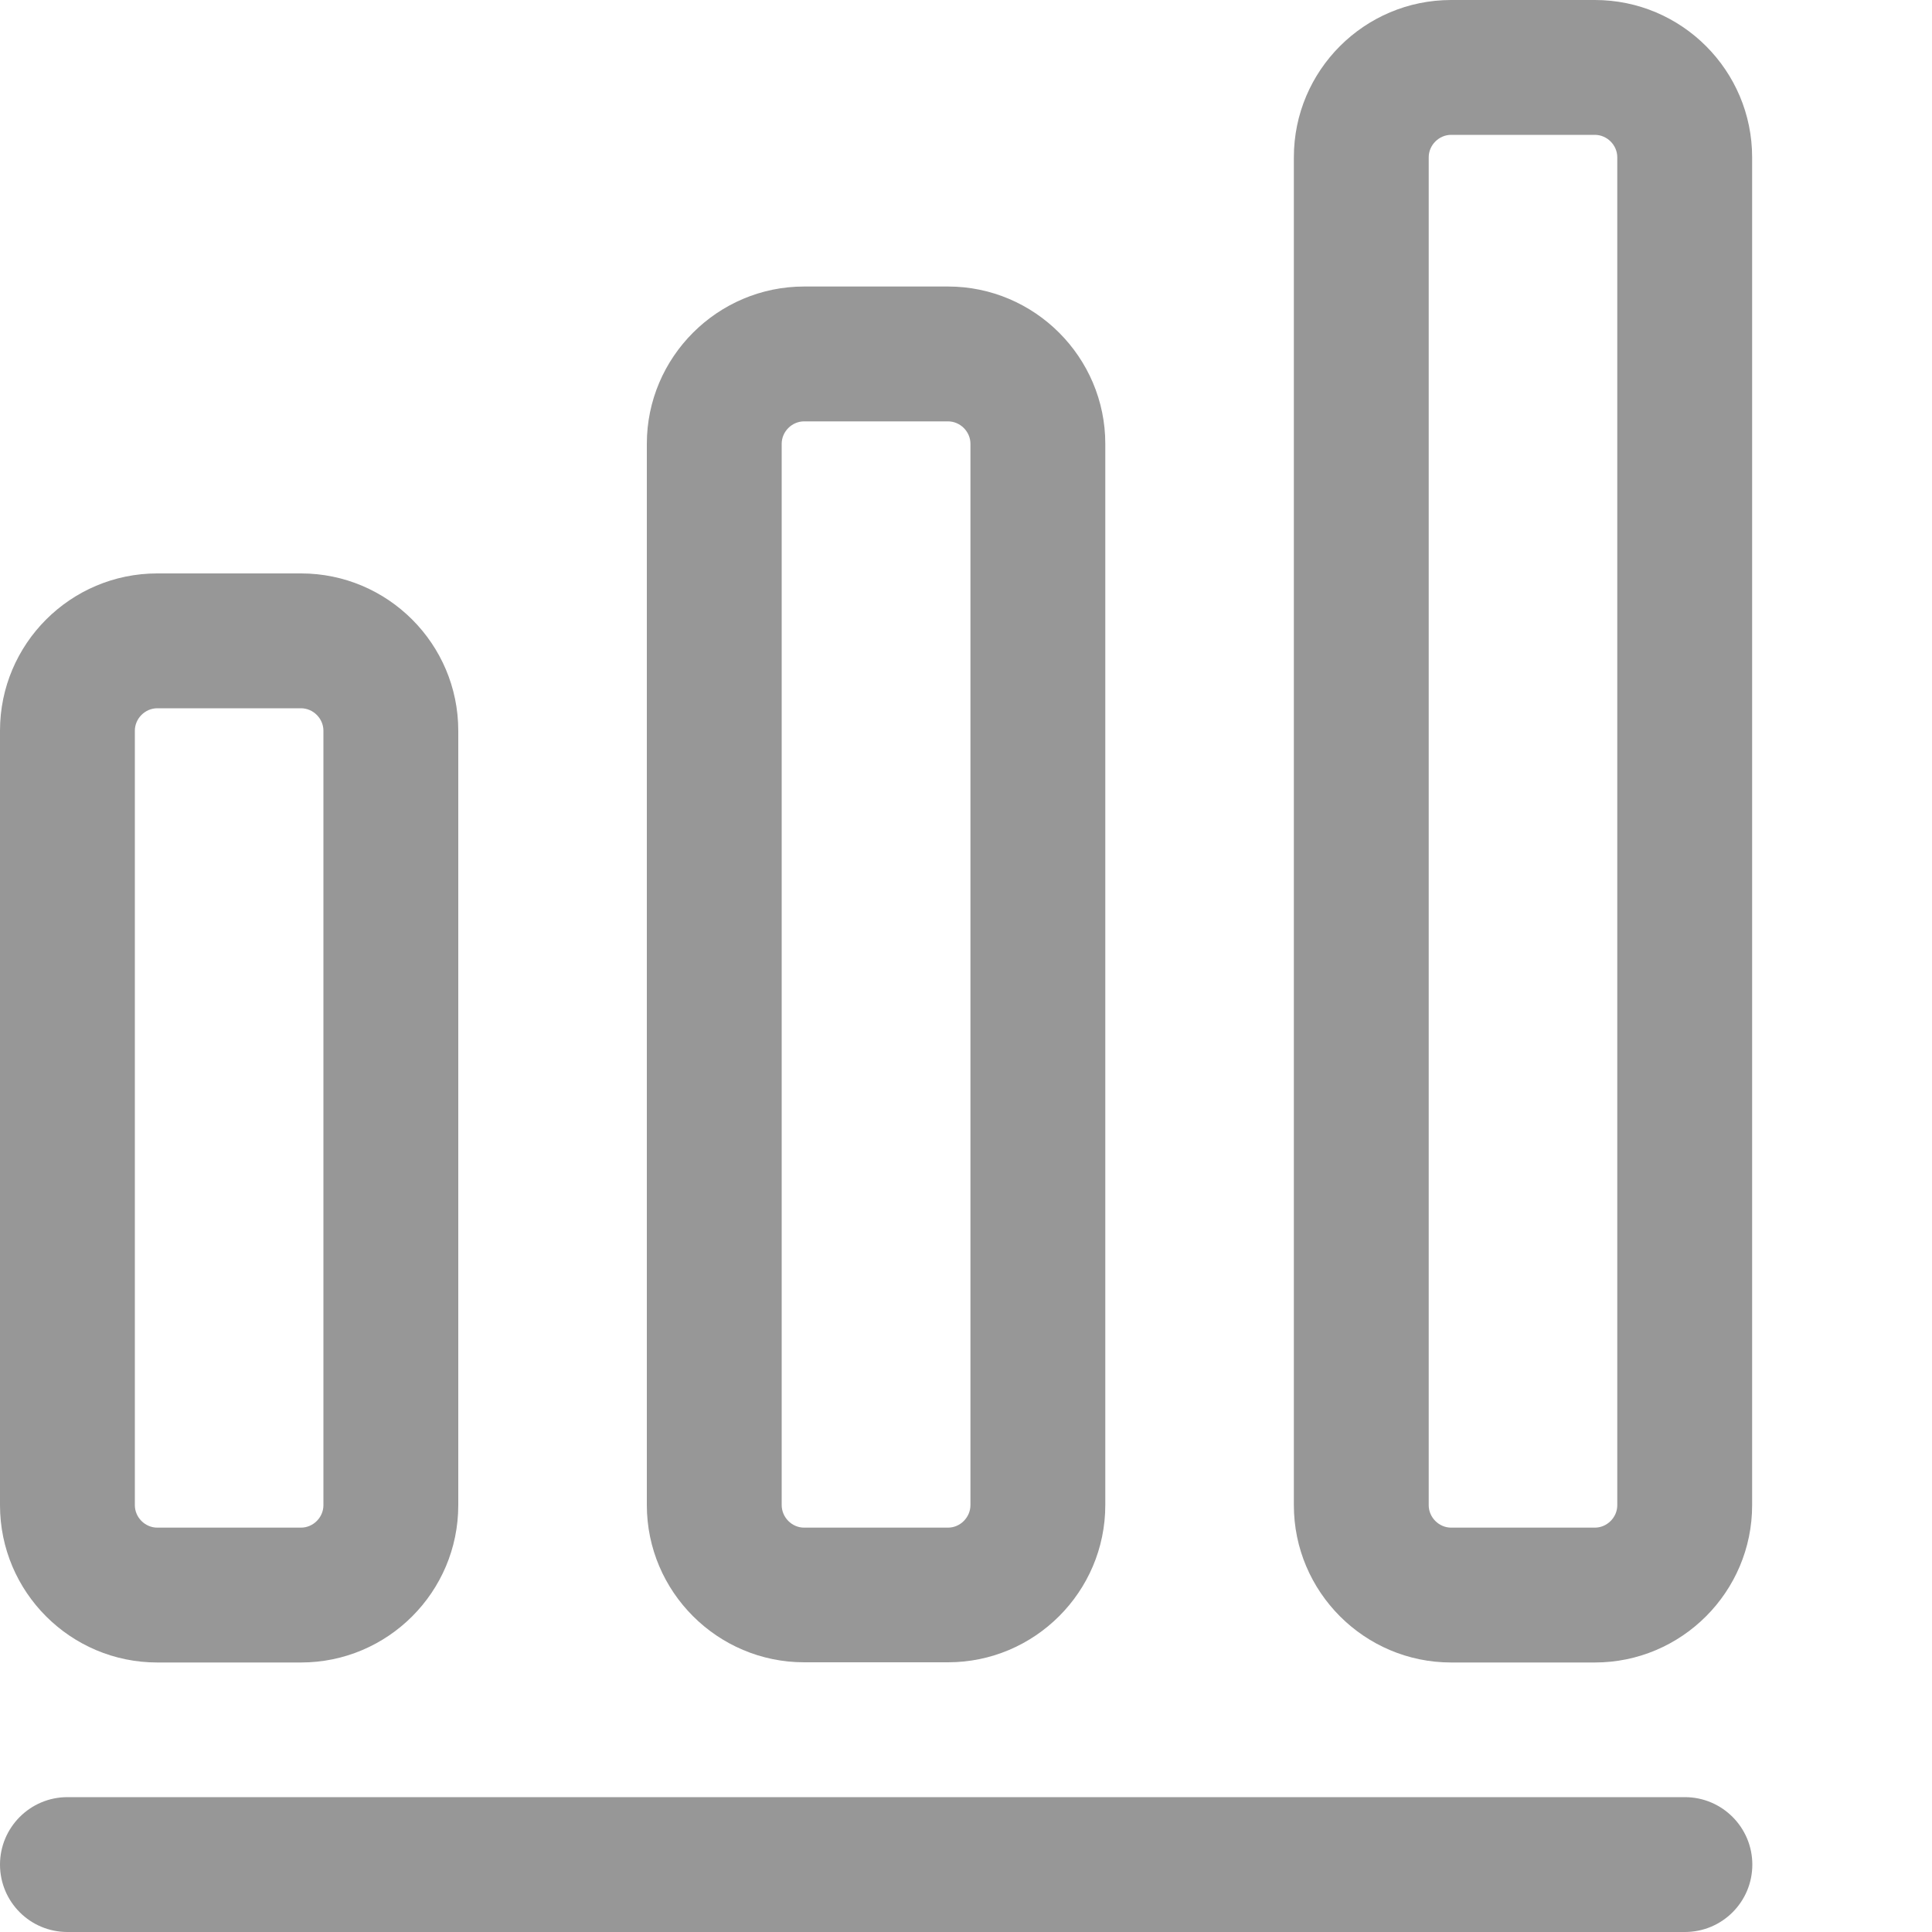 <svg width="10" height="10" viewBox="0 0 10 10" fill="none" xmlns="http://www.w3.org/2000/svg">
<path fill-rule="evenodd" clip-rule="evenodd" d="M0 9.651C0 9.459 0.156 9.302 0.349 9.302H8.721C8.914 9.302 9.07 9.459 9.07 9.651C9.07 9.844 8.914 10 8.721 10H0.349C0.156 10 0 9.844 0 9.651Z" fill="#979797"/>
<path fill-rule="evenodd" clip-rule="evenodd" d="M0 3.782C0 3.333 0.365 2.968 0.814 2.968H1.558C2.007 2.968 2.372 3.333 2.372 3.782V7.791C2.372 8.24 2.007 8.605 1.558 8.605H0.814C0.365 8.605 0 8.24 0 7.791V3.782ZM0.814 3.666C0.751 3.666 0.698 3.719 0.698 3.782V7.791C0.698 7.854 0.751 7.907 0.814 7.907H1.558C1.621 7.907 1.674 7.854 1.674 7.791V3.782C1.674 3.719 1.621 3.666 1.558 3.666H0.814Z" fill="#979797"/>
<path fill-rule="evenodd" clip-rule="evenodd" d="M3.348 2.297C3.348 1.849 3.714 1.483 4.162 1.483H4.907C5.355 1.483 5.721 1.849 5.721 2.297V7.79C5.721 8.239 5.355 8.604 4.907 8.604H4.162C3.714 8.604 3.348 8.239 3.348 7.79V2.297ZM4.162 2.181C4.099 2.181 4.046 2.234 4.046 2.297V7.79C4.046 7.854 4.099 7.907 4.162 7.907H4.907C4.97 7.907 5.023 7.854 5.023 7.79V2.297C5.023 2.234 4.97 2.181 4.907 2.181H4.162Z" fill="#979797"/>
<path fill-rule="evenodd" clip-rule="evenodd" d="M6.697 0.814C6.697 0.365 7.062 0 7.511 0H8.255C8.704 0 9.069 0.365 9.069 0.814V7.791C9.069 8.239 8.704 8.605 8.255 8.605H7.511C7.062 8.605 6.697 8.239 6.697 7.791V0.814ZM7.511 0.698C7.448 0.698 7.395 0.751 7.395 0.814V7.791C7.395 7.854 7.448 7.907 7.511 7.907H8.255C8.318 7.907 8.371 7.854 8.371 7.791V0.814C8.371 0.751 8.318 0.698 8.255 0.698H7.511Z" fill="#979797"/>
</svg>
